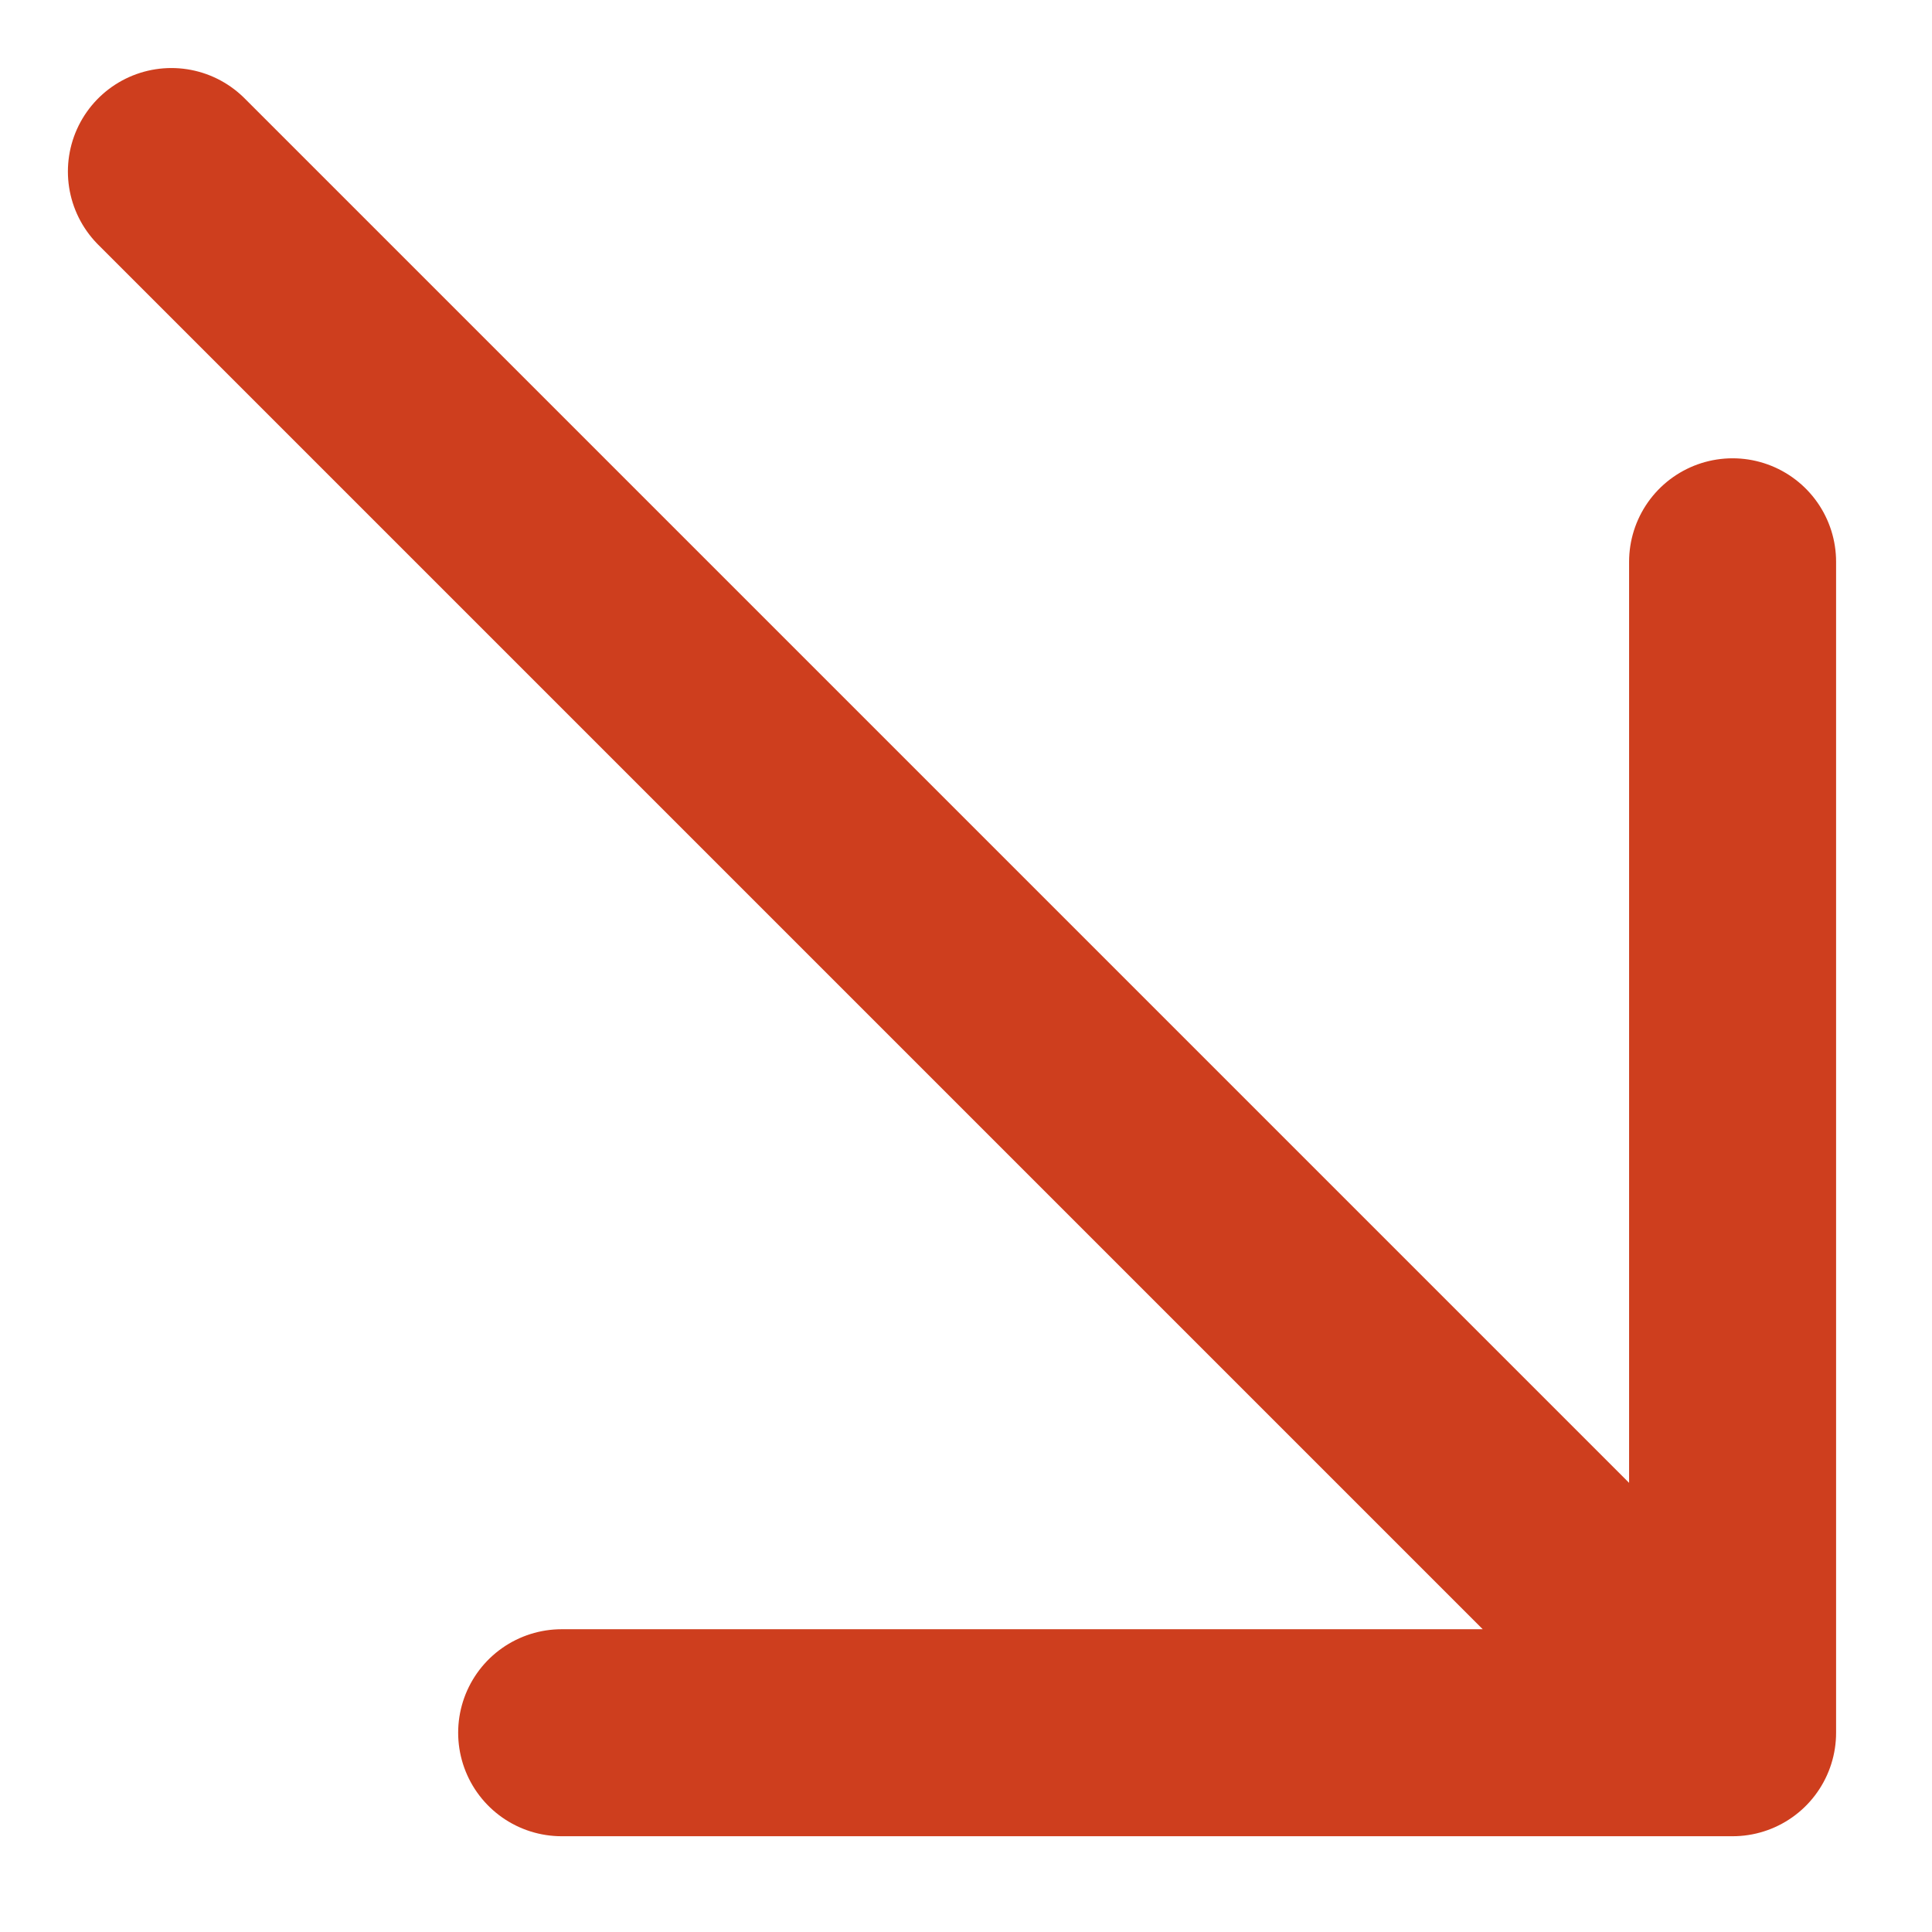 <svg width="14" height="14" viewBox="0 0 14 14" fill="none" xmlns="http://www.w3.org/2000/svg">
<path id="shape" d="M12.555 12.556L1.242 1.243M12.555 12.556L4.07 12.556M12.555 12.556L12.555 4.071" stroke="#CE3E1E" stroke-width="1.5" stroke-linecap="round" stroke-linejoin="round"/>
</svg>
